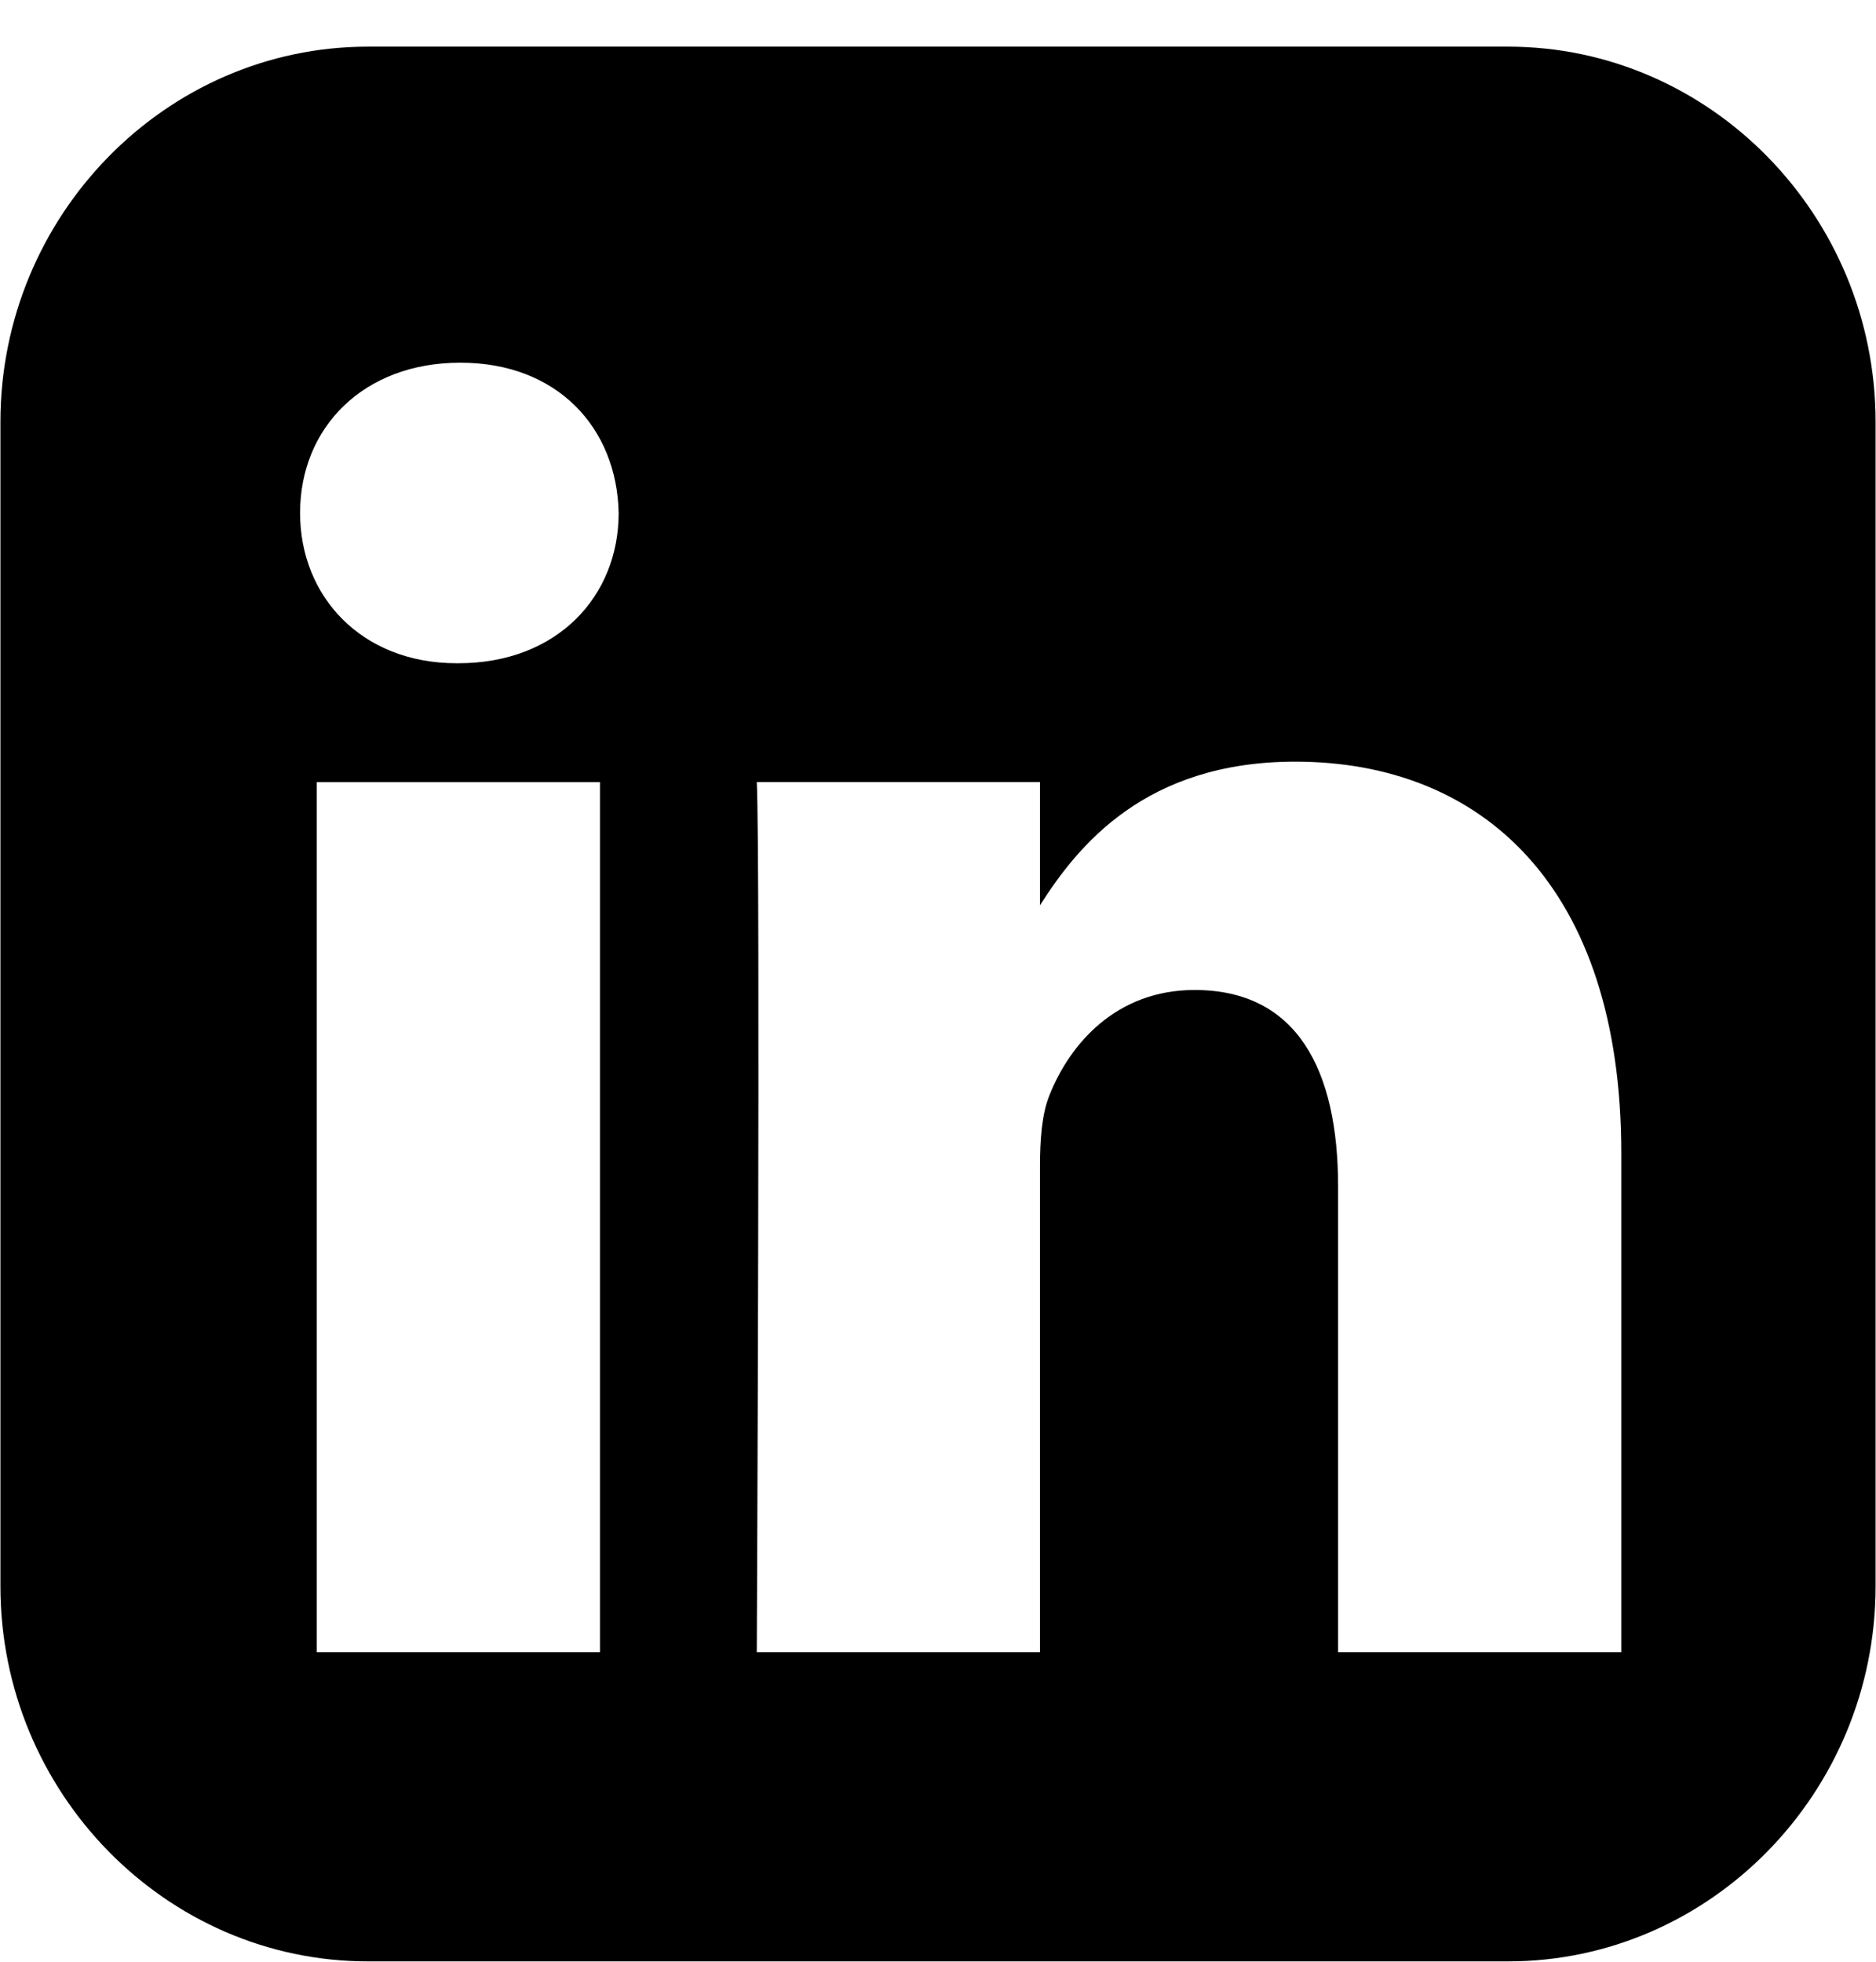 <svg width="22" height="23" viewBox="0 0 22 23" color="inherit" fill="none" xmlns="http://www.w3.org/2000/svg">
    <g clip-path="url(#clip0)">
        <path d="M4.314 0.547C1.944 0.547 0.005 2.527 0.005 4.946V18.598C0.005 21.017 1.944 22.996 4.314 22.996H17.686C20.056 22.996 21.995 21.017 21.995 18.598V4.946C21.995 2.527 20.056 0.547 17.686 0.547H4.314ZM5.398 4.252C6.534 4.252 7.234 5.013 7.255 6.014C7.255 6.993 6.534 7.776 5.376 7.776H5.354C4.24 7.776 3.519 6.993 3.519 6.014C3.519 5.013 4.262 4.252 5.398 4.252H5.398ZM15.189 8.93C17.375 8.93 19.013 10.388 19.013 13.521V19.371H15.692V13.914C15.692 12.542 15.211 11.607 14.009 11.607C13.092 11.607 12.545 12.237 12.305 12.846C12.217 13.064 12.196 13.369 12.196 13.674V19.371H8.875C8.875 19.371 8.918 10.127 8.875 9.169H12.196V10.614C12.638 9.919 13.427 8.93 15.189 8.93V8.93ZM3.715 9.17H7.036V19.371H3.715V9.17Z" fill="currentColor"/>
    </g>
    <defs>
        <clipPath id="clip0">
            <rect width="22" height="22.458" fill="currentColor" transform="translate(0 0.542)"/>
        </clipPath>
    </defs>
</svg>
